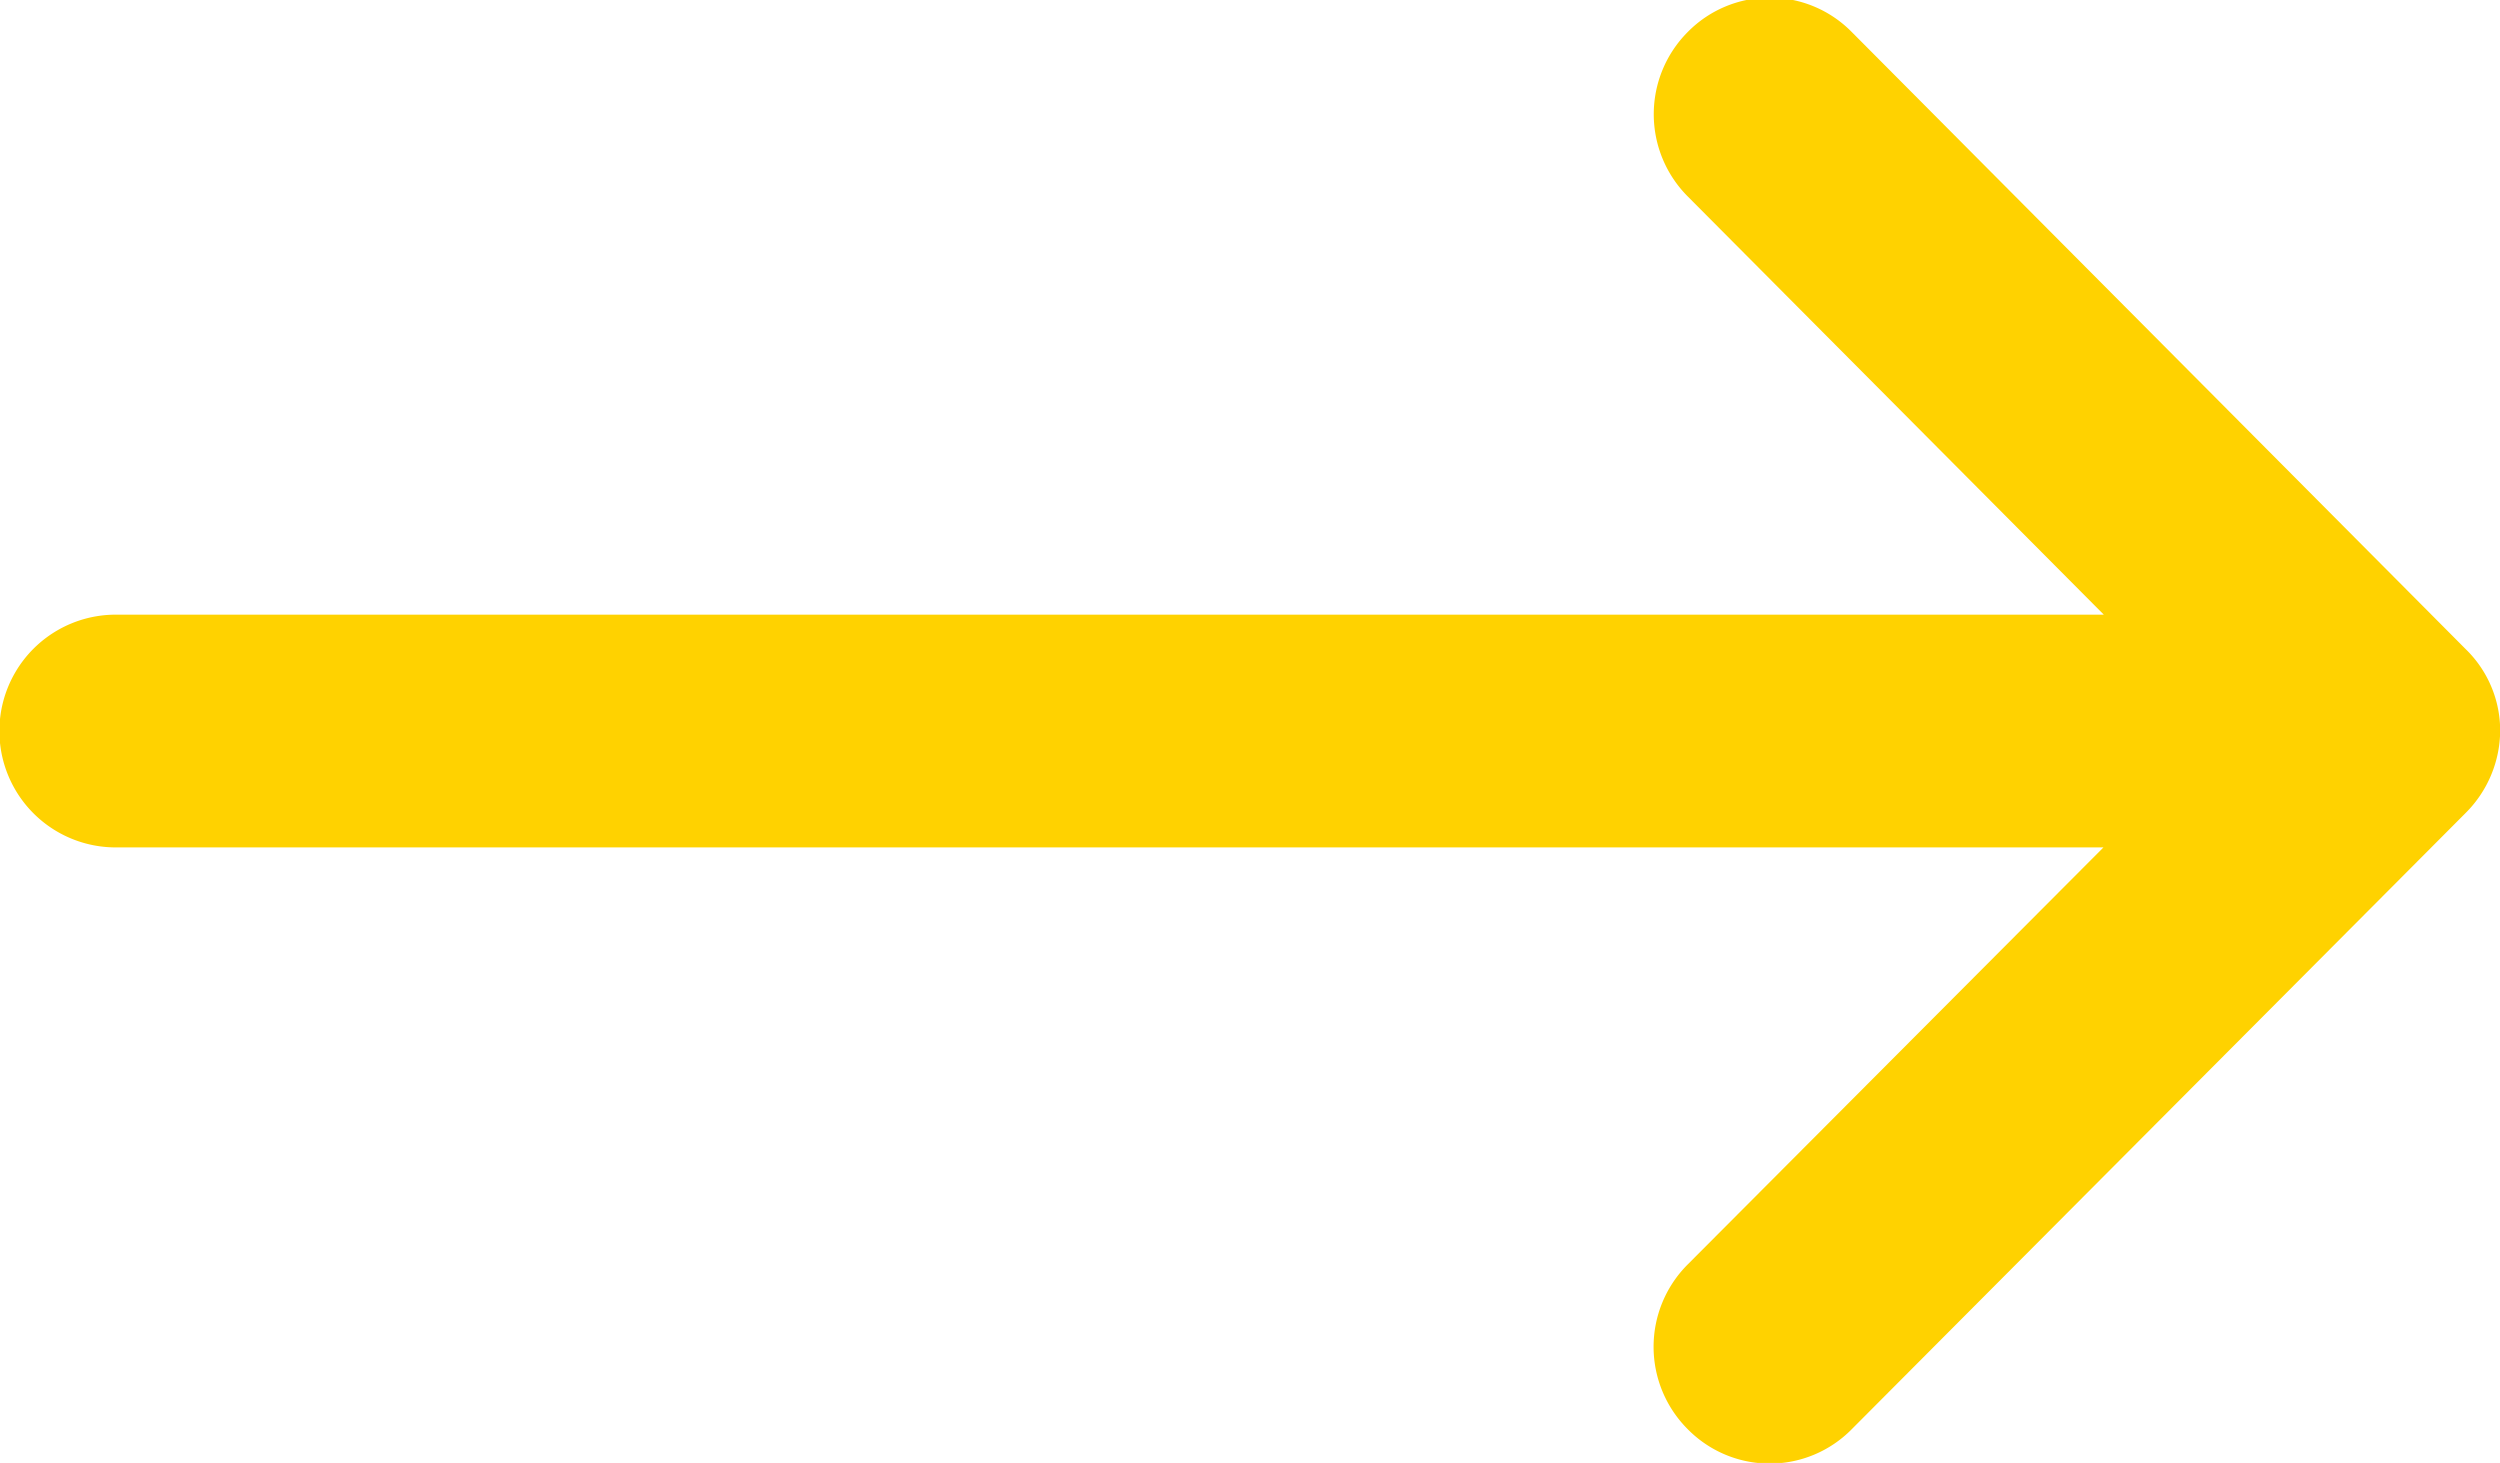 <svg xmlns="http://www.w3.org/2000/svg" width="29" height="16.97" viewBox="0 0 29 16.97">
<defs>
    <style>
      .cls-1 {
        fill: #ffd200;
        fill-rule: evenodd;
      }
    </style>
  </defs>
  <path id="next_arrow" class="cls-1" d="M882.579,1576.58a1.334,1.334,0,0,0,1.9,0l7.123-7.15a1.361,1.361,0,0,0,.4-0.95,1.319,1.319,0,0,0-.4-0.95l-7.123-7.16a1.334,1.334,0,0,0-1.9,0,1.351,1.351,0,0,0,0,1.91l4.825,4.85H864.343a1.35,1.35,0,0,0,0,2.7H887.4l-4.825,4.84A1.351,1.351,0,0,0,882.579,1576.58Z" transform="translate(-863 -1560)"/>
</svg>
